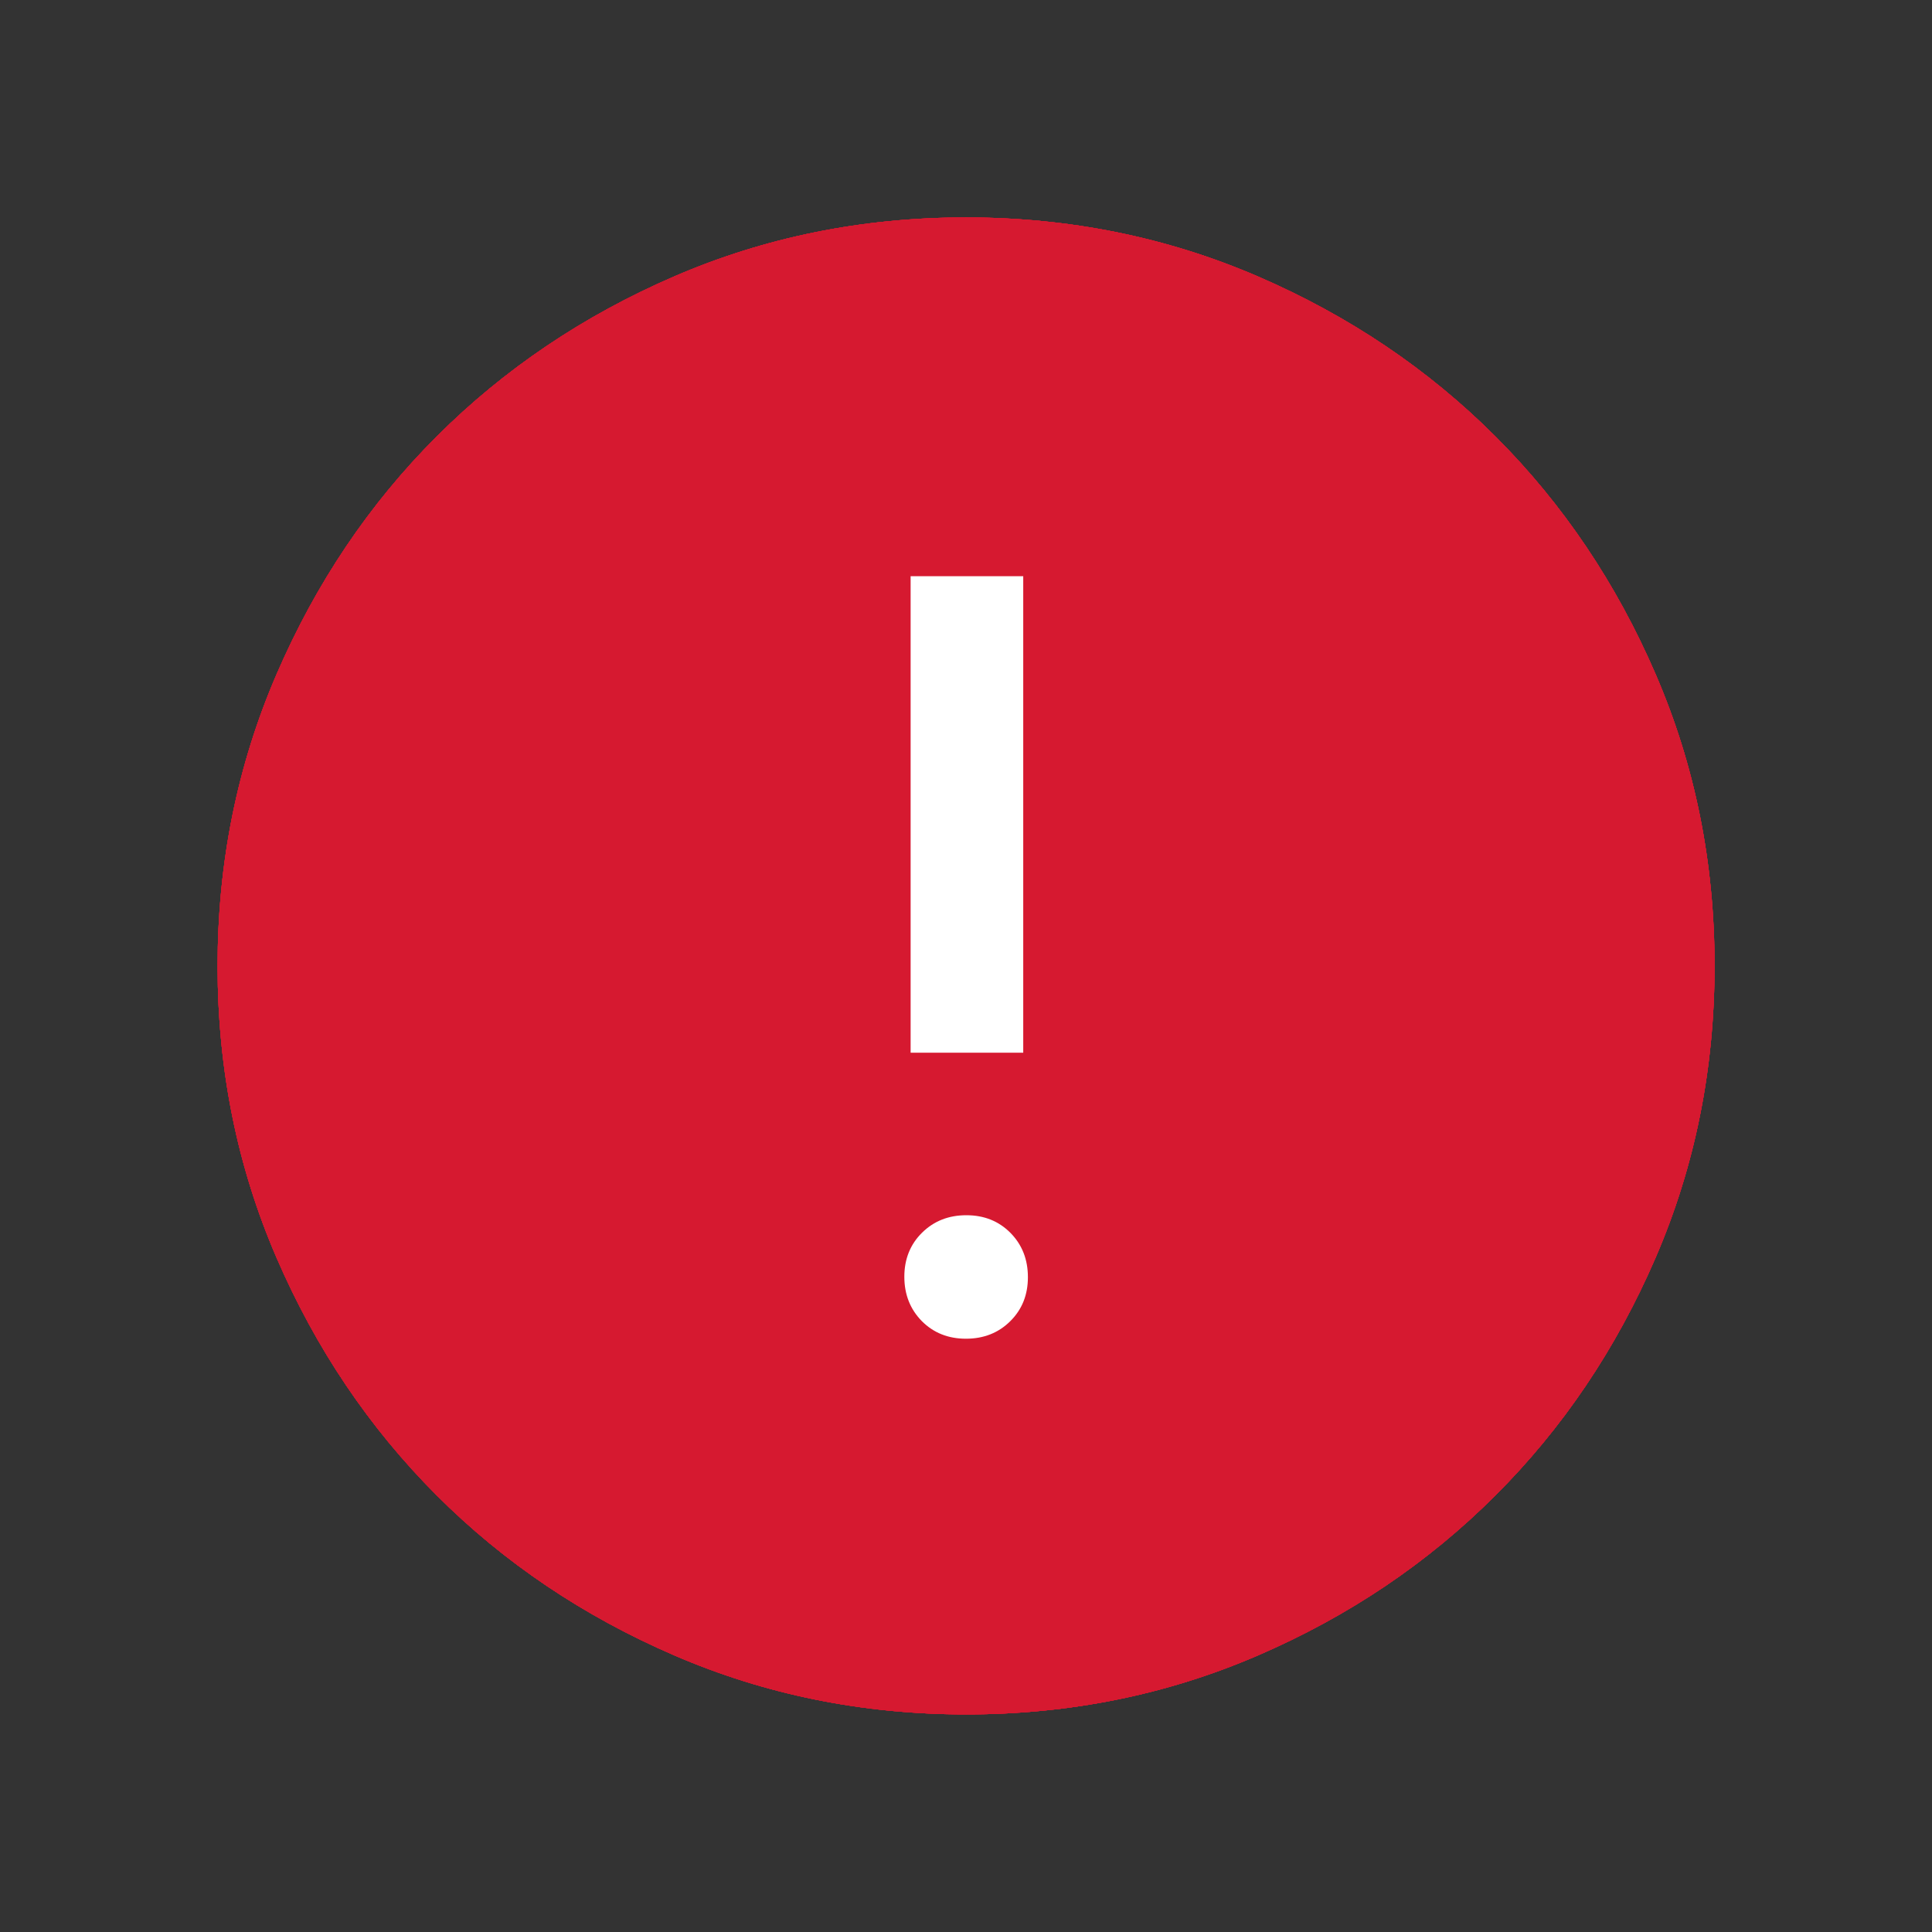 <svg width="24" height="24" viewBox="0 0 24 24" fill="none"
  xmlns="http://www.w3.org/2000/svg">
  <rect x="0" y="0" width="24" height="24" fill="#333333" stroke="none"/>
  <path d="M12.004 21.297C10.718 21.297 9.509 21.053 8.377 20.564C7.245 20.075 6.26 19.412 5.423 18.574C4.586 17.736 3.923 16.753 3.435 15.623C2.947 14.493 2.703 13.286 2.703 12.002C2.703 10.716 2.947 9.507 3.436 8.375C3.925 7.243 4.588 6.258 5.426 5.421C6.264 4.584 7.248 3.921 8.377 3.433C9.507 2.945 10.714 2.701 11.999 2.701C13.285 2.701 14.494 2.946 15.626 3.434C16.757 3.923 17.742 4.586 18.579 5.424C19.417 6.262 20.079 7.246 20.567 8.376C21.055 9.505 21.299 10.712 21.299 11.997C21.299 13.283 21.055 14.492 20.566 15.624C20.077 16.756 19.414 17.74 18.576 18.577C17.738 19.415 16.755 20.077 15.625 20.565C14.495 21.053 13.288 21.297 12.004 21.297Z" fill="#D61930"/>
  <path d="M12.004 21.297C10.718 21.297 9.509 21.053 8.377 20.564C7.245 20.075 6.26 19.412 5.423 18.574C4.586 17.736 3.923 16.753 3.435 15.623C2.947 14.493 2.703 13.286 2.703 12.002C2.703 10.716 2.947 9.507 3.436 8.375C3.925 7.243 4.588 6.258 5.426 5.421C6.264 4.584 7.248 3.921 8.377 3.433C9.507 2.945 10.714 2.701 11.999 2.701C13.285 2.701 14.494 2.946 15.626 3.434C16.757 3.923 17.742 4.586 18.579 5.424C19.417 6.262 20.079 7.246 20.567 8.376C21.055 9.505 21.299 10.712 21.299 11.997C21.299 13.283 21.055 14.492 20.566 15.624C20.077 16.756 19.414 17.74 18.576 18.577C17.738 19.415 16.755 20.077 15.625 20.565C14.495 21.053 13.288 21.297 12.004 21.297Z" fill="#D61930"/>
  <path d="M12.004 21.297C10.718 21.297 9.509 21.053 8.377 20.564C7.245 20.075 6.26 19.412 5.423 18.574C4.586 17.736 3.923 16.753 3.435 15.623C2.947 14.493 2.703 13.286 2.703 12.002C2.703 10.716 2.947 9.507 3.436 8.375C3.925 7.243 4.588 6.258 5.426 5.421C6.264 4.584 7.248 3.921 8.377 3.433C9.507 2.945 10.714 2.701 11.999 2.701C13.285 2.701 14.494 2.946 15.626 3.434C16.757 3.923 17.742 4.586 18.579 5.424C19.417 6.262 20.079 7.246 20.567 8.376C21.055 9.505 21.299 10.712 21.299 11.997C21.299 13.283 21.055 14.492 20.566 15.624C20.077 16.756 19.414 17.74 18.576 18.577C17.738 19.415 16.755 20.077 15.625 20.565C14.495 21.053 13.288 21.297 12.004 21.297Z" fill="#D61930"/>
  <path d="M12.004 21.297C10.718 21.297 9.509 21.053 8.377 20.564C7.245 20.075 6.26 19.412 5.423 18.574C4.586 17.736 3.923 16.753 3.435 15.623C2.947 14.493 2.703 13.286 2.703 12.002C2.703 10.716 2.947 9.507 3.436 8.375C3.925 7.243 4.588 6.258 5.426 5.421C6.264 4.584 7.248 3.921 8.377 3.433C9.507 2.945 10.714 2.701 11.999 2.701C13.285 2.701 14.494 2.946 15.626 3.434C16.757 3.923 17.742 4.586 18.579 5.424C19.417 6.262 20.079 7.246 20.567 8.376C21.055 9.505 21.299 10.712 21.299 11.997C21.299 13.283 21.055 14.492 20.566 15.624C20.077 16.756 19.414 17.74 18.576 18.577C17.738 19.415 16.755 20.077 15.625 20.565C14.495 21.053 13.288 21.297 12.004 21.297Z" fill="#D61930"/>
  <path d="M12.004 21.297C10.718 21.297 9.509 21.053 8.377 20.564C7.245 20.075 6.26 19.412 5.423 18.574C4.586 17.736 3.923 16.753 3.435 15.623C2.947 14.493 2.703 13.286 2.703 12.002C2.703 10.716 2.947 9.507 3.436 8.375C3.925 7.243 4.588 6.258 5.426 5.421C6.264 4.584 7.248 3.921 8.377 3.433C9.507 2.945 10.714 2.701 11.999 2.701C13.285 2.701 14.494 2.946 15.626 3.434C16.757 3.923 17.742 4.586 18.579 5.424C19.417 6.262 20.079 7.246 20.567 8.376C21.055 9.505 21.299 10.712 21.299 11.997C21.299 13.283 21.055 14.492 20.566 15.624C20.077 16.756 19.414 17.74 18.576 18.577C17.738 19.415 16.755 20.077 15.625 20.565C14.495 21.053 13.288 21.297 12.004 21.297Z" fill="#D61930"/>
  <path d="M11.999 16.63C12.219 16.63 12.403 16.558 12.549 16.413C12.696 16.268 12.769 16.086 12.769 15.866C12.769 15.645 12.697 15.462 12.552 15.315C12.407 15.169 12.225 15.096 12.004 15.096C11.784 15.096 11.601 15.168 11.454 15.313C11.308 15.457 11.234 15.64 11.234 15.86C11.234 16.081 11.307 16.264 11.451 16.411C11.596 16.557 11.779 16.63 11.999 16.63ZM11.312 13.077H12.711V7.158H11.312V13.077Z" fill="white"/>
</svg>